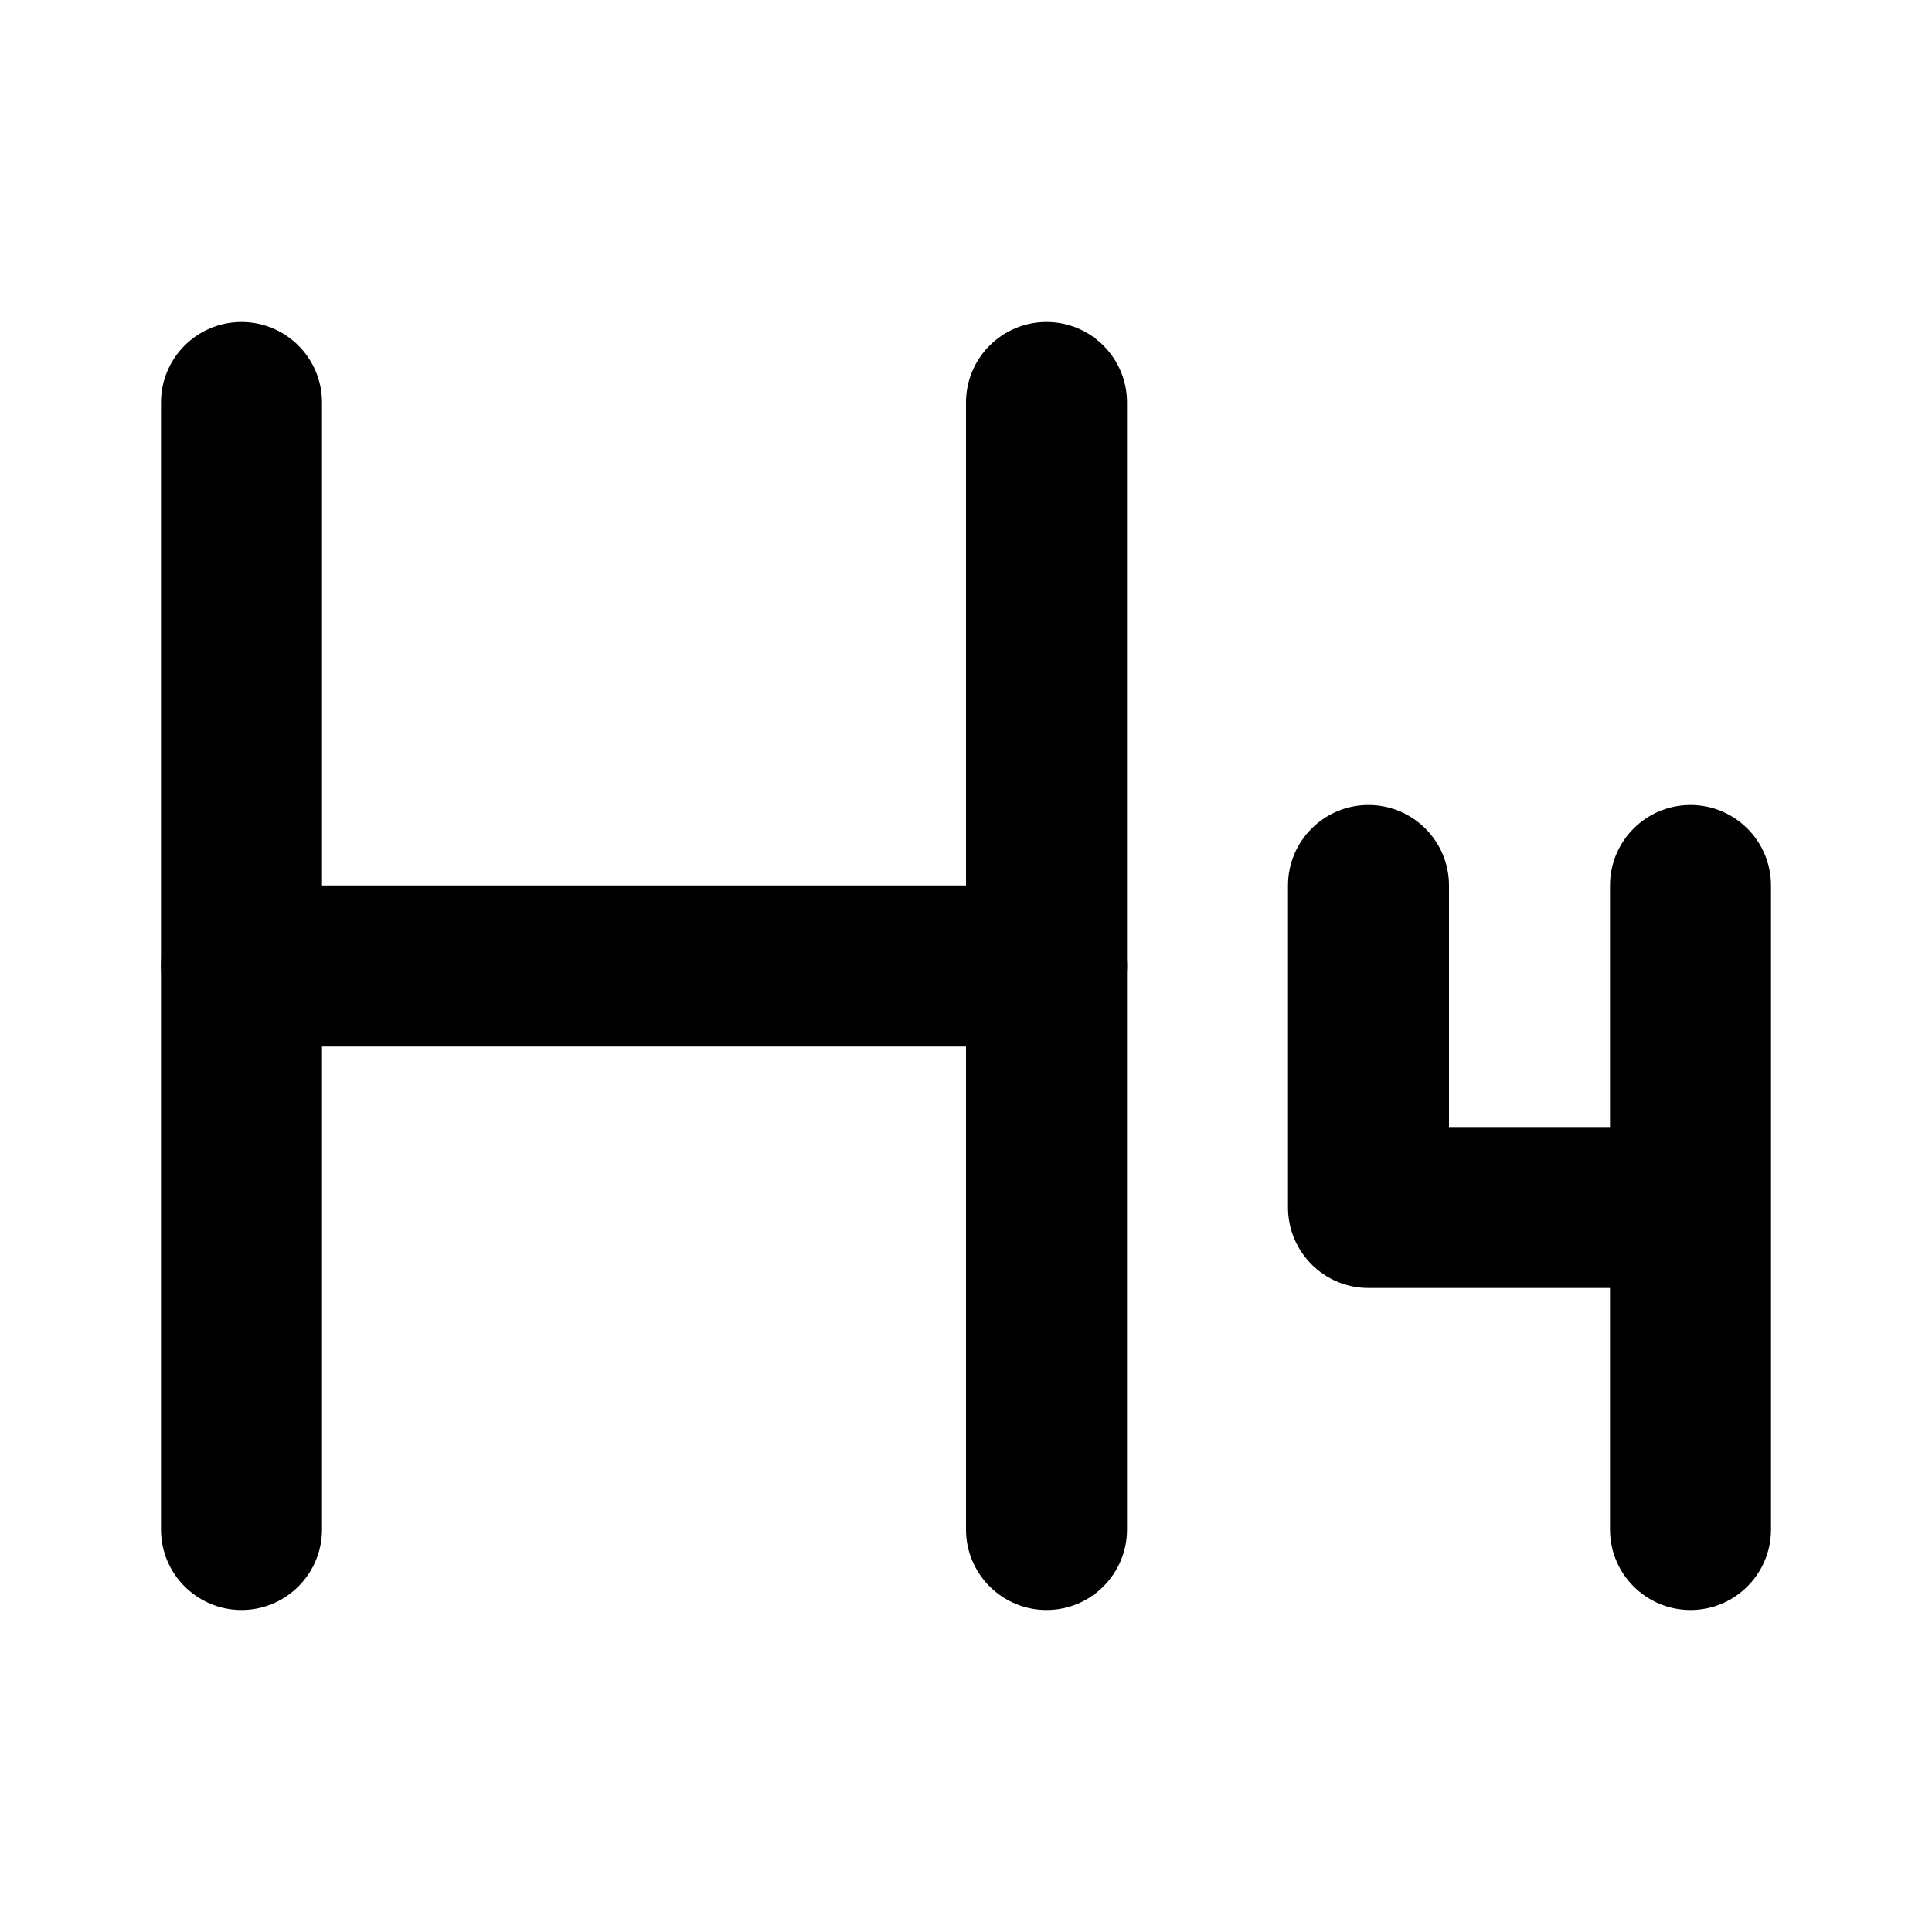 <svg width="24" height="24" viewBox="0 0 24 24" xmlns="http://www.w3.org/2000/svg">
<path class="pr-icon-bulk-primary" fill-rule="evenodd" clip-rule="evenodd" d="M3 4C3.552 4 4 4.448 4 5V19C4 19.552 3.552 20 3 20C2.448 20 2 19.552 2 19V5C2 4.448 2.448 4 3 4Z" fill="currentColor"/>
<path class="pr-icon-bulk-primary" fill-rule="evenodd" clip-rule="evenodd" d="M13 4C13.552 4 14 4.448 14 5V19C14 19.552 13.552 20 13 20C12.448 20 12 19.552 12 19V5C12 4.448 12.448 4 13 4Z" fill="currentColor"/>
<path class="pr-icon-bulk-secondary" fill-rule="evenodd" clip-rule="evenodd" d="M17 10C17.552 10 18 10.448 18 11V14H20V11C20 10.448 20.448 10 21 10C21.552 10 22 10.448 22 11V19C22 19.552 21.552 20 21 20C20.448 20 20 19.552 20 19V16H17C16.448 16 16 15.552 16 15V11C16 10.448 16.448 10 17 10Z" fill="currentColor"/>
<path class="pr-icon-bulk-primary" fill-rule="evenodd" clip-rule="evenodd" d="M2 12C2 11.448 2.448 11 3 11L13 11C13.552 11 14 11.448 14 12C14 12.552 13.552 13 13 13L3 13C2.448 13 2 12.552 2 12Z" fill="currentColor"/>
</svg>
